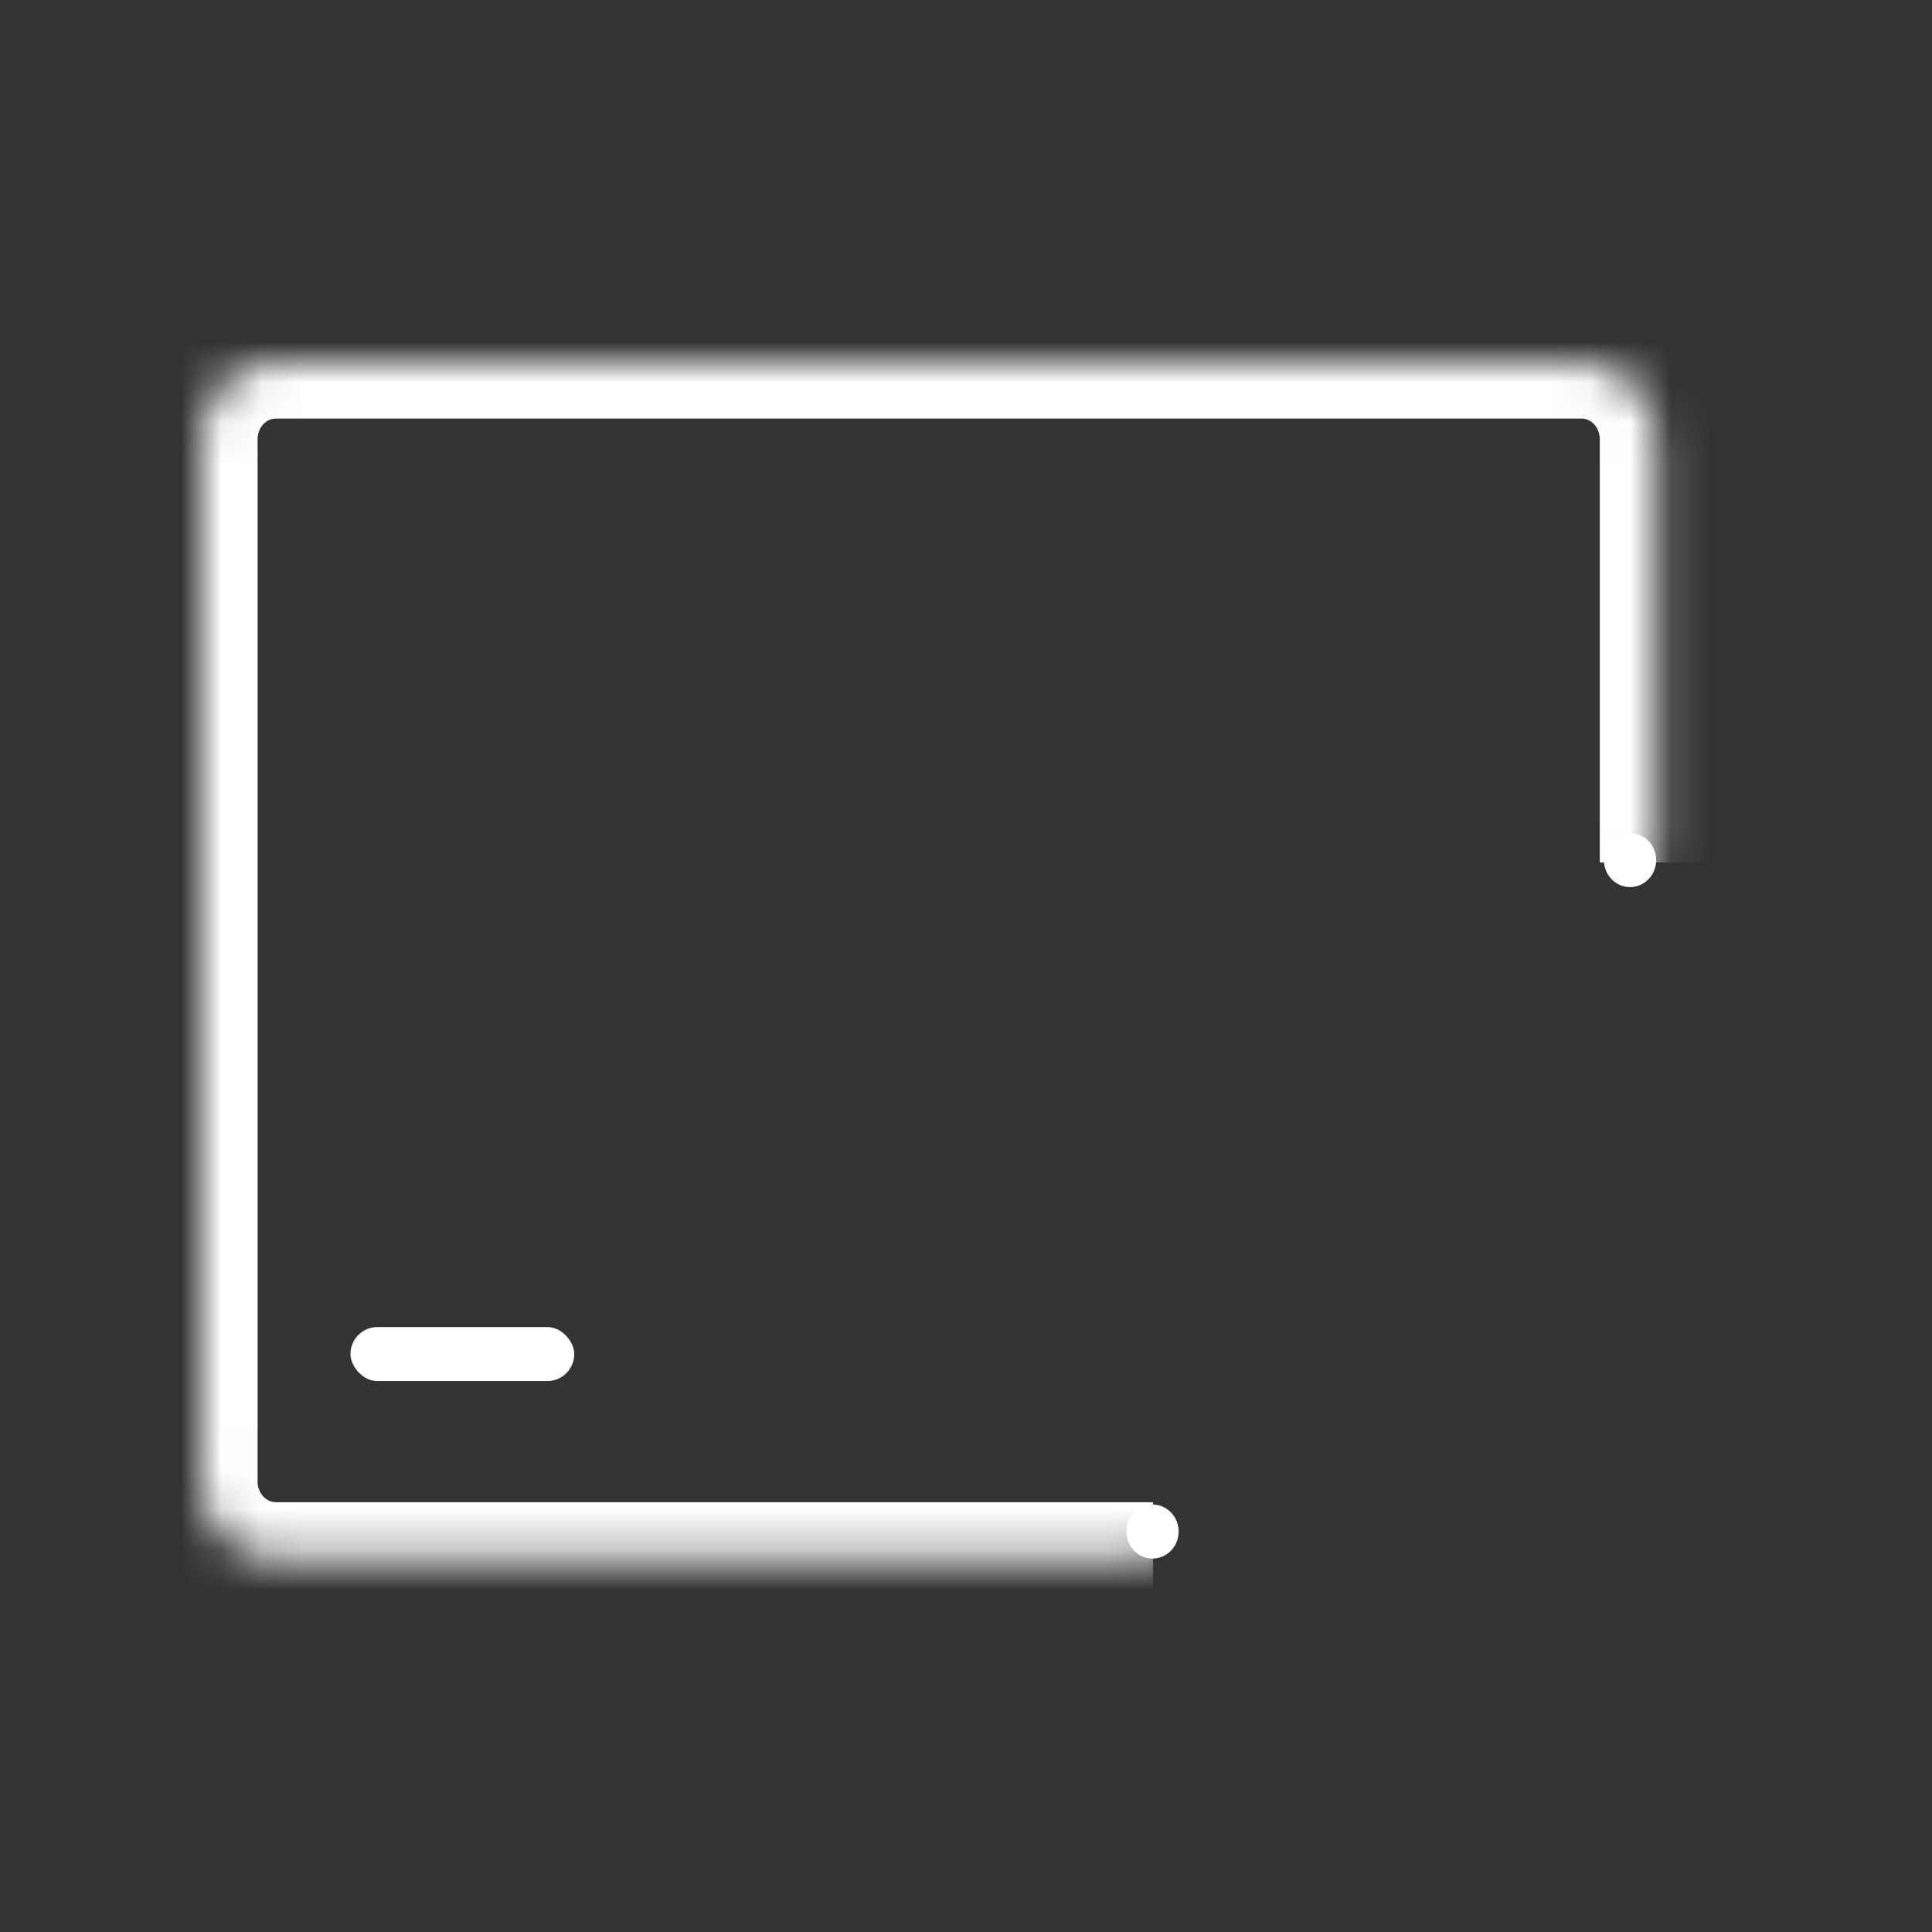<?xml version="1.0" encoding="UTF-8"?>
<svg width="48px" height="48px" viewBox="0 0 48 48" version="1.1" xmlns="http://www.w3.org/2000/svg" xmlns:xlink="http://www.w3.org/1999/xlink" style="background: #565656;">
    <rect x="0" y="0" width="48" height="48" fill="#333333" stroke="none"/>
    <!-- Generator: Sketch 42 (36781) - http://www.bohemiancoding.com/sketch -->
    <title>充值</title>
    <desc>Created with Sketch.</desc>
    <defs>
        <rect id="path-1" x="0.927" y="5.753" width="34.293" height="1.342"></rect>
        <mask id="mask-2" maskContentUnits="userSpaceOnUse" maskUnits="objectBoundingBox" x="0" y="0" width="34.293" height="1.342" fill="white">
            <use xlink:href="#path-1"></use>
        </mask>
        <path d="M23.649,29.722 L1.854,29.722 C0.83,29.722 0,28.865 0,27.807 L0,1.916 C0,0.858 0.823,0 1.855,0 L34.292,0 C35.316,0 36.146,0.854 36.146,1.915 L36.146,12.429" id="path-3"></path>
        <mask id="mask-4" maskContentUnits="userSpaceOnUse" maskUnits="objectBoundingBox" x="0" y="0" width="36.146" height="29.722" fill="white">
            <use xlink:href="#path-3"></use>
        </mask>
        <path d="M27.853,21.833 C27.861,21.833 27.869,21.833 27.877,21.833 L37.21,21.833 C37.558,21.833 37.841,21.548 37.841,21.197 C37.841,20.842 37.559,20.56 37.21,20.56 L27.977,20.56 L30.998,17.538 C31.247,17.289 31.247,16.887 30.998,16.638 C30.748,16.387 30.346,16.389 30.097,16.638 L26.023,20.712 C25.865,20.87 25.808,21.09 25.85,21.293 C25.829,21.479 25.89,21.672 26.033,21.814 L30.107,25.889 C30.356,26.138 30.759,26.138 31.008,25.889 C31.258,25.638 31.257,25.237 31.008,24.988 L27.853,21.833 Z" id="path-5"></path>
        <mask id="mask-6" maskContentUnits="userSpaceOnUse" maskUnits="objectBoundingBox" x="0" y="0" width="12" height="9.796" fill="white">
            <use xlink:href="#path-5"></use>
        </mask>
    </defs>
    <g id="Symbols" stroke="none" stroke-width="1" fill="none" fill-rule="evenodd">
        <g id="充值">
            <g>
                <rect id="Rectangle-39" fill="#D8D8D8" opacity="0" x="0" y="0" width="48" height="48"></rect>
                <g id="Group-12" transform="translate(5, 9)">
                    <use id="Rectangle-36" stroke="#FFFFFF" mask="url(#mask-2)" stroke-width="2" fill="#D8D8D8" xlink:href="#path-1"></use>
                    <use id="Rectangle-35" stroke="#FFFFFF" mask="url(#mask-4)" stroke-width="2.8" xlink:href="#path-3"></use>
                    <rect id="Rectangle-38" fill="#FFFFFF" x="3.707" y="23.97" width="5.561" height="1.342" rx="0.671"></rect>
                    <ellipse id="Oval-6" fill="#FFFFFF" cx="35.498" cy="12.369" rx="0.649" ry="0.671"></ellipse>
                    <ellipse id="Oval-6-Copy-2" fill="#FFFFFF" cx="23.634" cy="29.051" rx="0.649" ry="0.671"></ellipse>
                    <use id="Combined-Shape" stroke="#FFFFFF" mask="url(#mask-6)" stroke-width="2" fill="#D8D8D8" xlink:href="#path-5"></use>
                </g>
            </g>
        </g>
    </g>
</svg>